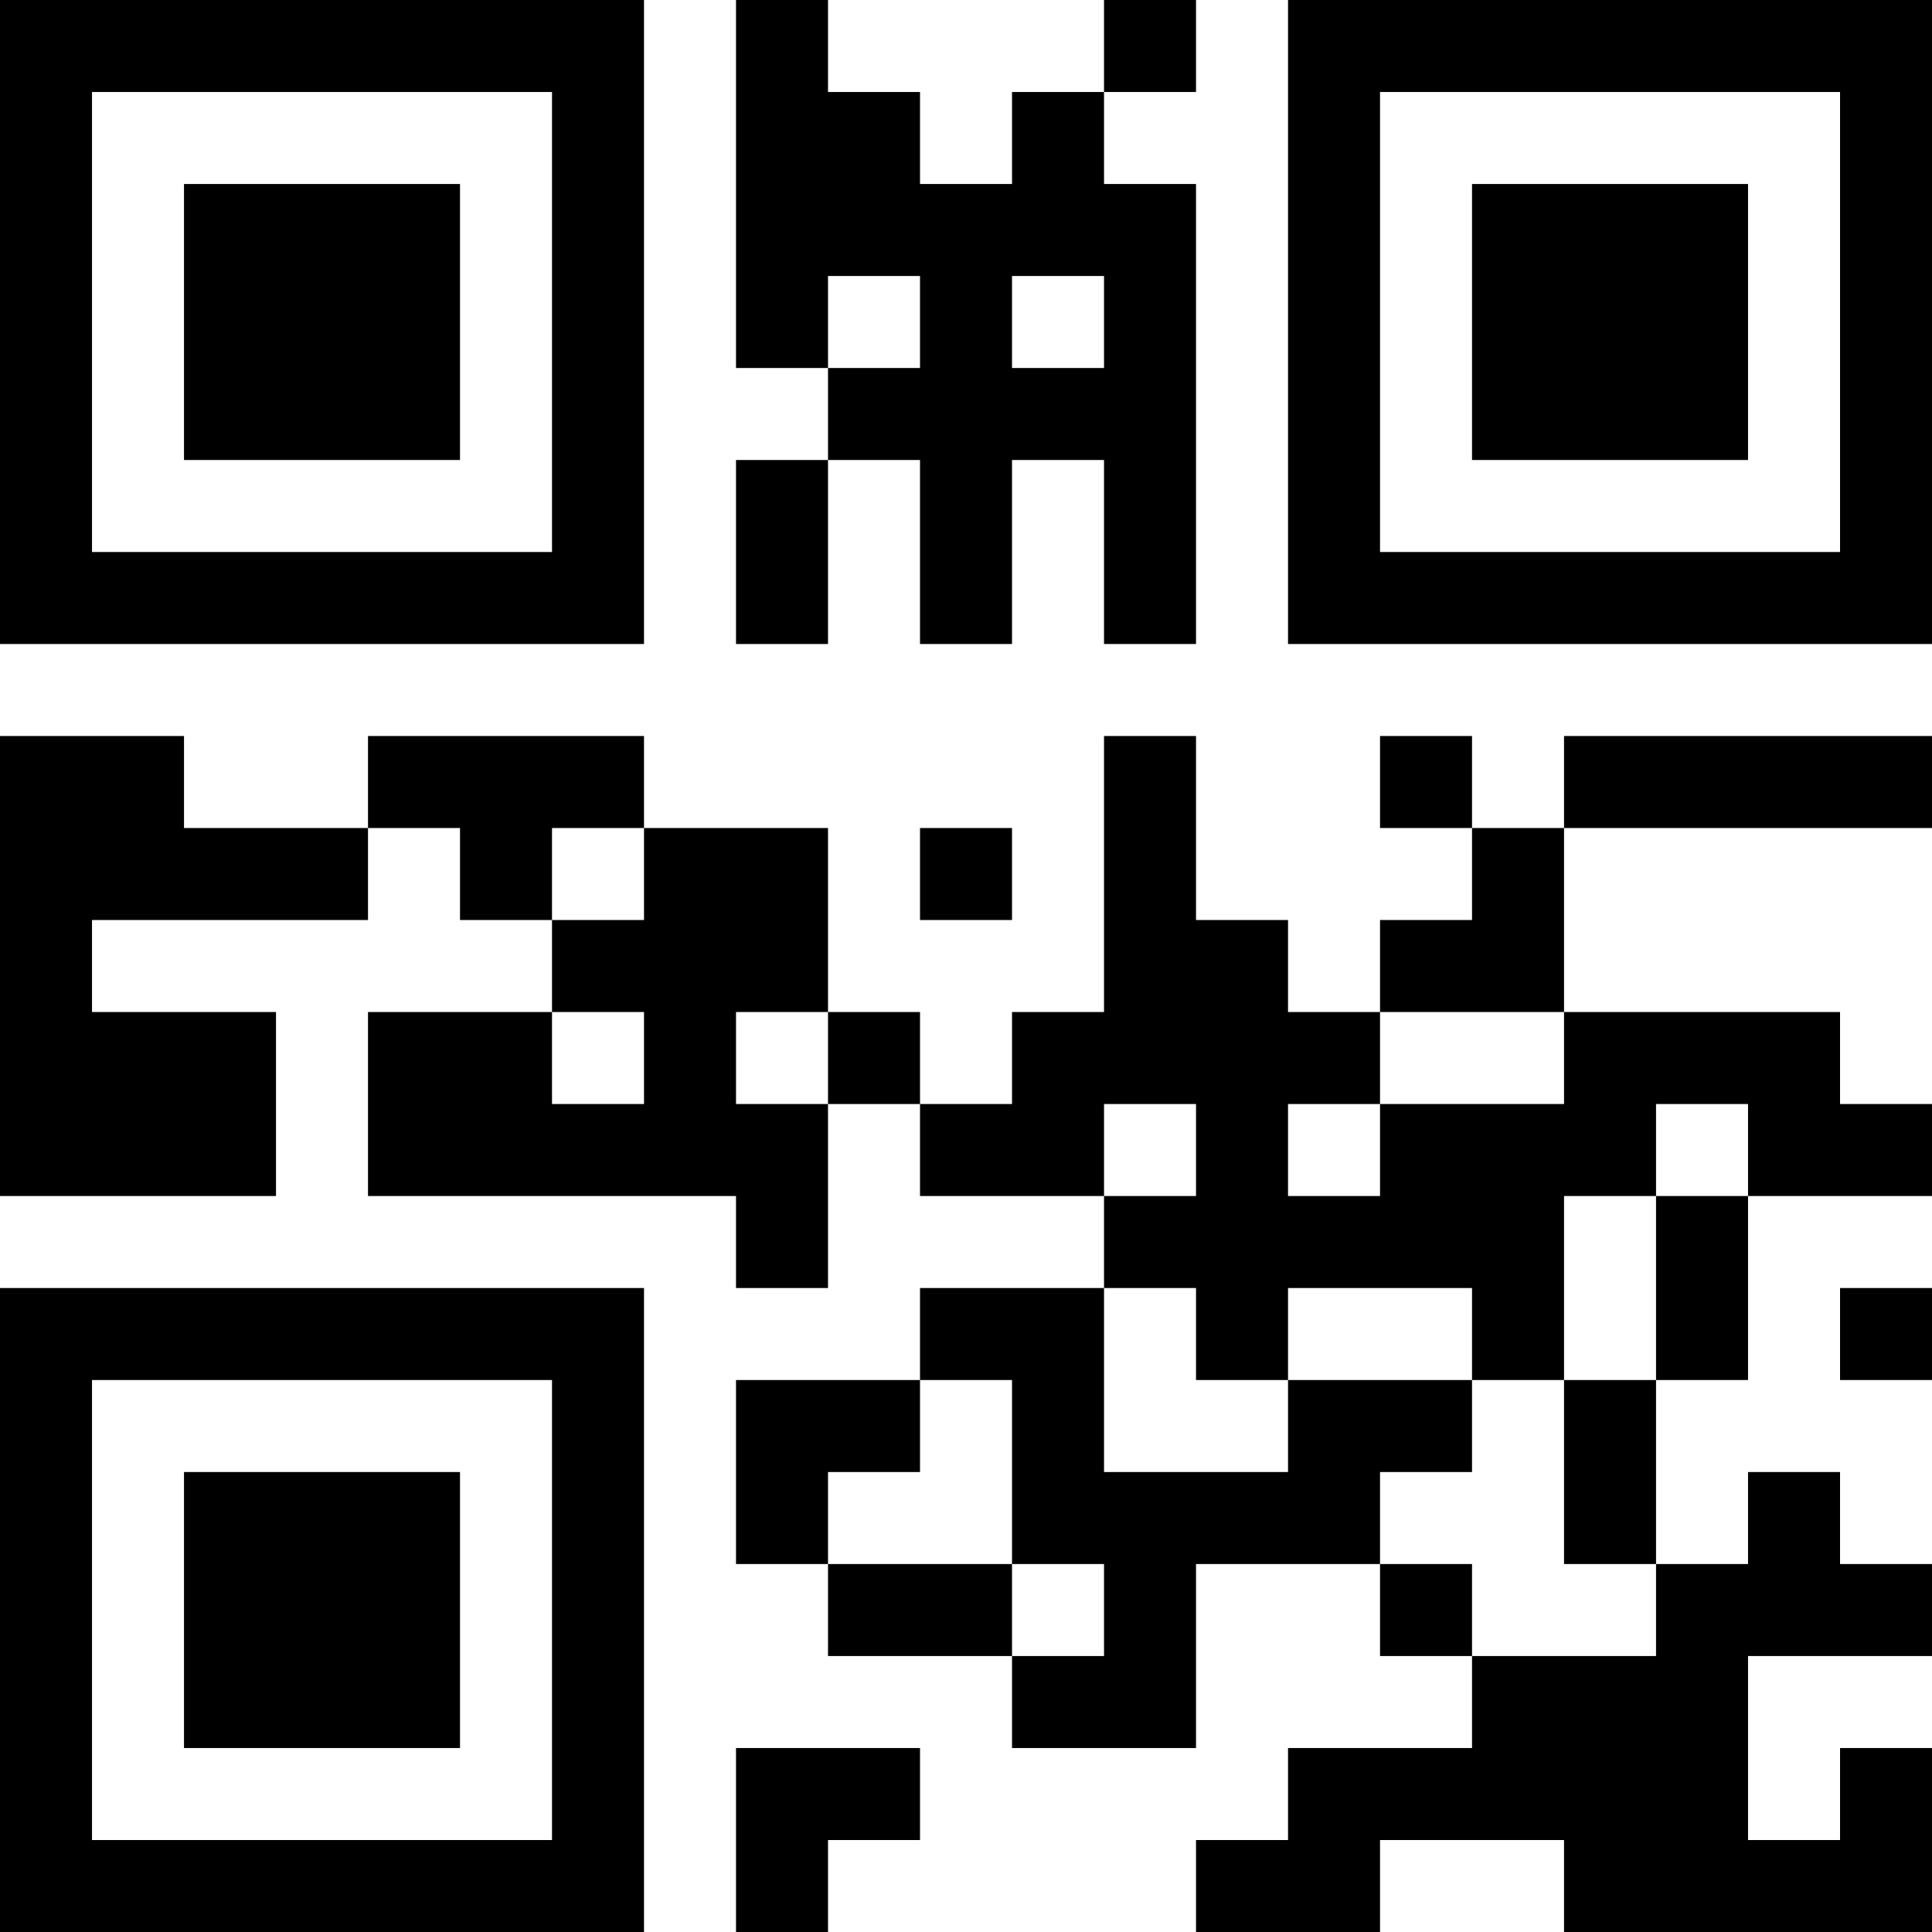 <?xml version="1.0" encoding="UTF-8"?>
<svg xmlns="http://www.w3.org/2000/svg" version="1.1" width="100" height="100" viewBox="0 0 100 100"><rect x="0" y="0" width="100" height="100" fill="#ffffff"/><g transform="scale(4.762)"><g transform="translate(0,0)"><path fill-rule="evenodd" d="M8 0L8 4L9 4L9 5L8 5L8 7L9 7L9 5L10 5L10 7L11 7L11 5L12 5L12 7L13 7L13 2L12 2L12 1L13 1L13 0L12 0L12 1L11 1L11 2L10 2L10 1L9 1L9 0ZM9 3L9 4L10 4L10 3ZM11 3L11 4L12 4L12 3ZM0 8L0 13L3 13L3 11L1 11L1 10L4 10L4 9L5 9L5 10L6 10L6 11L4 11L4 13L8 13L8 14L9 14L9 12L10 12L10 13L12 13L12 14L10 14L10 15L8 15L8 17L9 17L9 18L11 18L11 19L13 19L13 17L15 17L15 18L16 18L16 19L14 19L14 20L13 20L13 21L15 21L15 20L17 20L17 21L21 21L21 19L20 19L20 20L19 20L19 18L21 18L21 17L20 17L20 16L19 16L19 17L18 17L18 15L19 15L19 13L21 13L21 12L20 12L20 11L17 11L17 9L21 9L21 8L17 8L17 9L16 9L16 8L15 8L15 9L16 9L16 10L15 10L15 11L14 11L14 10L13 10L13 8L12 8L12 11L11 11L11 12L10 12L10 11L9 11L9 9L7 9L7 8L4 8L4 9L2 9L2 8ZM6 9L6 10L7 10L7 9ZM10 9L10 10L11 10L11 9ZM6 11L6 12L7 12L7 11ZM8 11L8 12L9 12L9 11ZM15 11L15 12L14 12L14 13L15 13L15 12L17 12L17 11ZM12 12L12 13L13 13L13 12ZM18 12L18 13L17 13L17 15L16 15L16 14L14 14L14 15L13 15L13 14L12 14L12 16L14 16L14 15L16 15L16 16L15 16L15 17L16 17L16 18L18 18L18 17L17 17L17 15L18 15L18 13L19 13L19 12ZM20 14L20 15L21 15L21 14ZM10 15L10 16L9 16L9 17L11 17L11 18L12 18L12 17L11 17L11 15ZM8 19L8 21L9 21L9 20L10 20L10 19ZM0 0L0 7L7 7L7 0ZM1 1L1 6L6 6L6 1ZM2 2L2 5L5 5L5 2ZM14 0L14 7L21 7L21 0ZM15 1L15 6L20 6L20 1ZM16 2L16 5L19 5L19 2ZM0 14L0 21L7 21L7 14ZM1 15L1 20L6 20L6 15ZM2 16L2 19L5 19L5 16Z" fill="#000000"/></g></g></svg>

